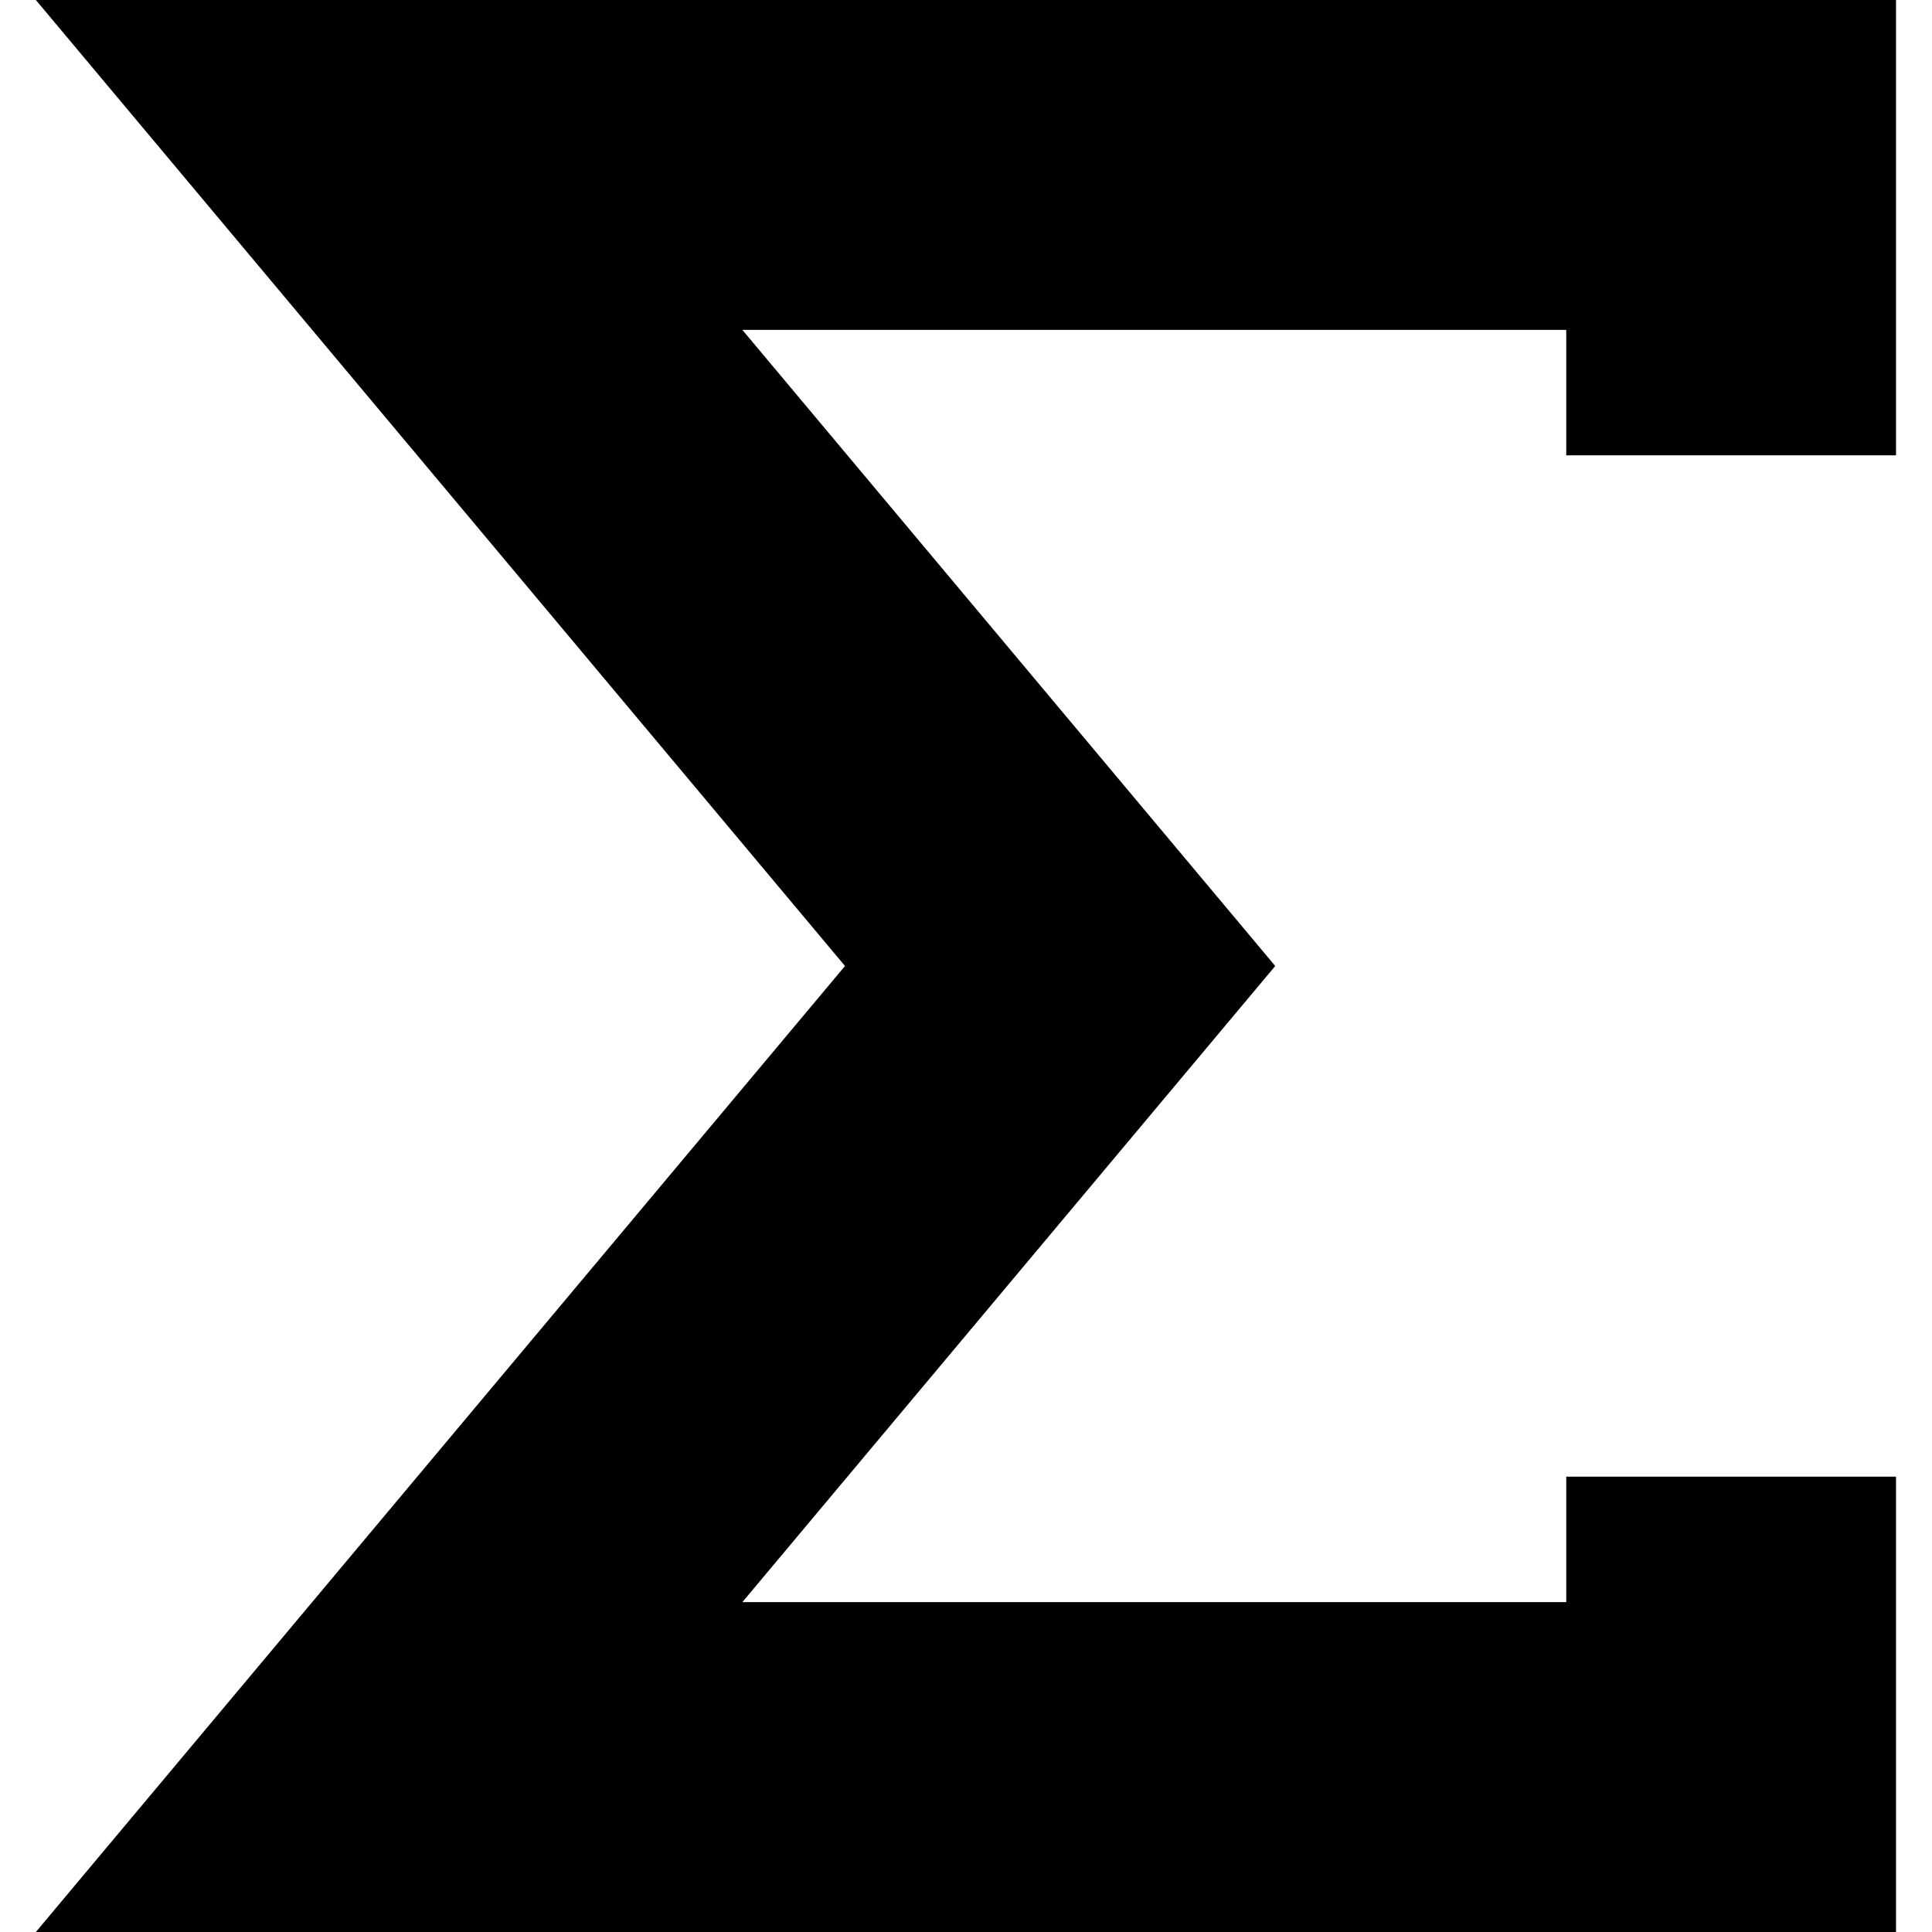 <svg width="16" height="16" viewBox="0 0 16 16" fill="none" xmlns="http://www.w3.org/2000/svg">
<path d="M0.297 0H15.702V3.771H12.971V2.732H6.148L10.561 8L6.148 13.268H12.971V12.229H15.702V16H0.297L6.998 8L0.297 0Z" fill="currentColor"/>
</svg>
